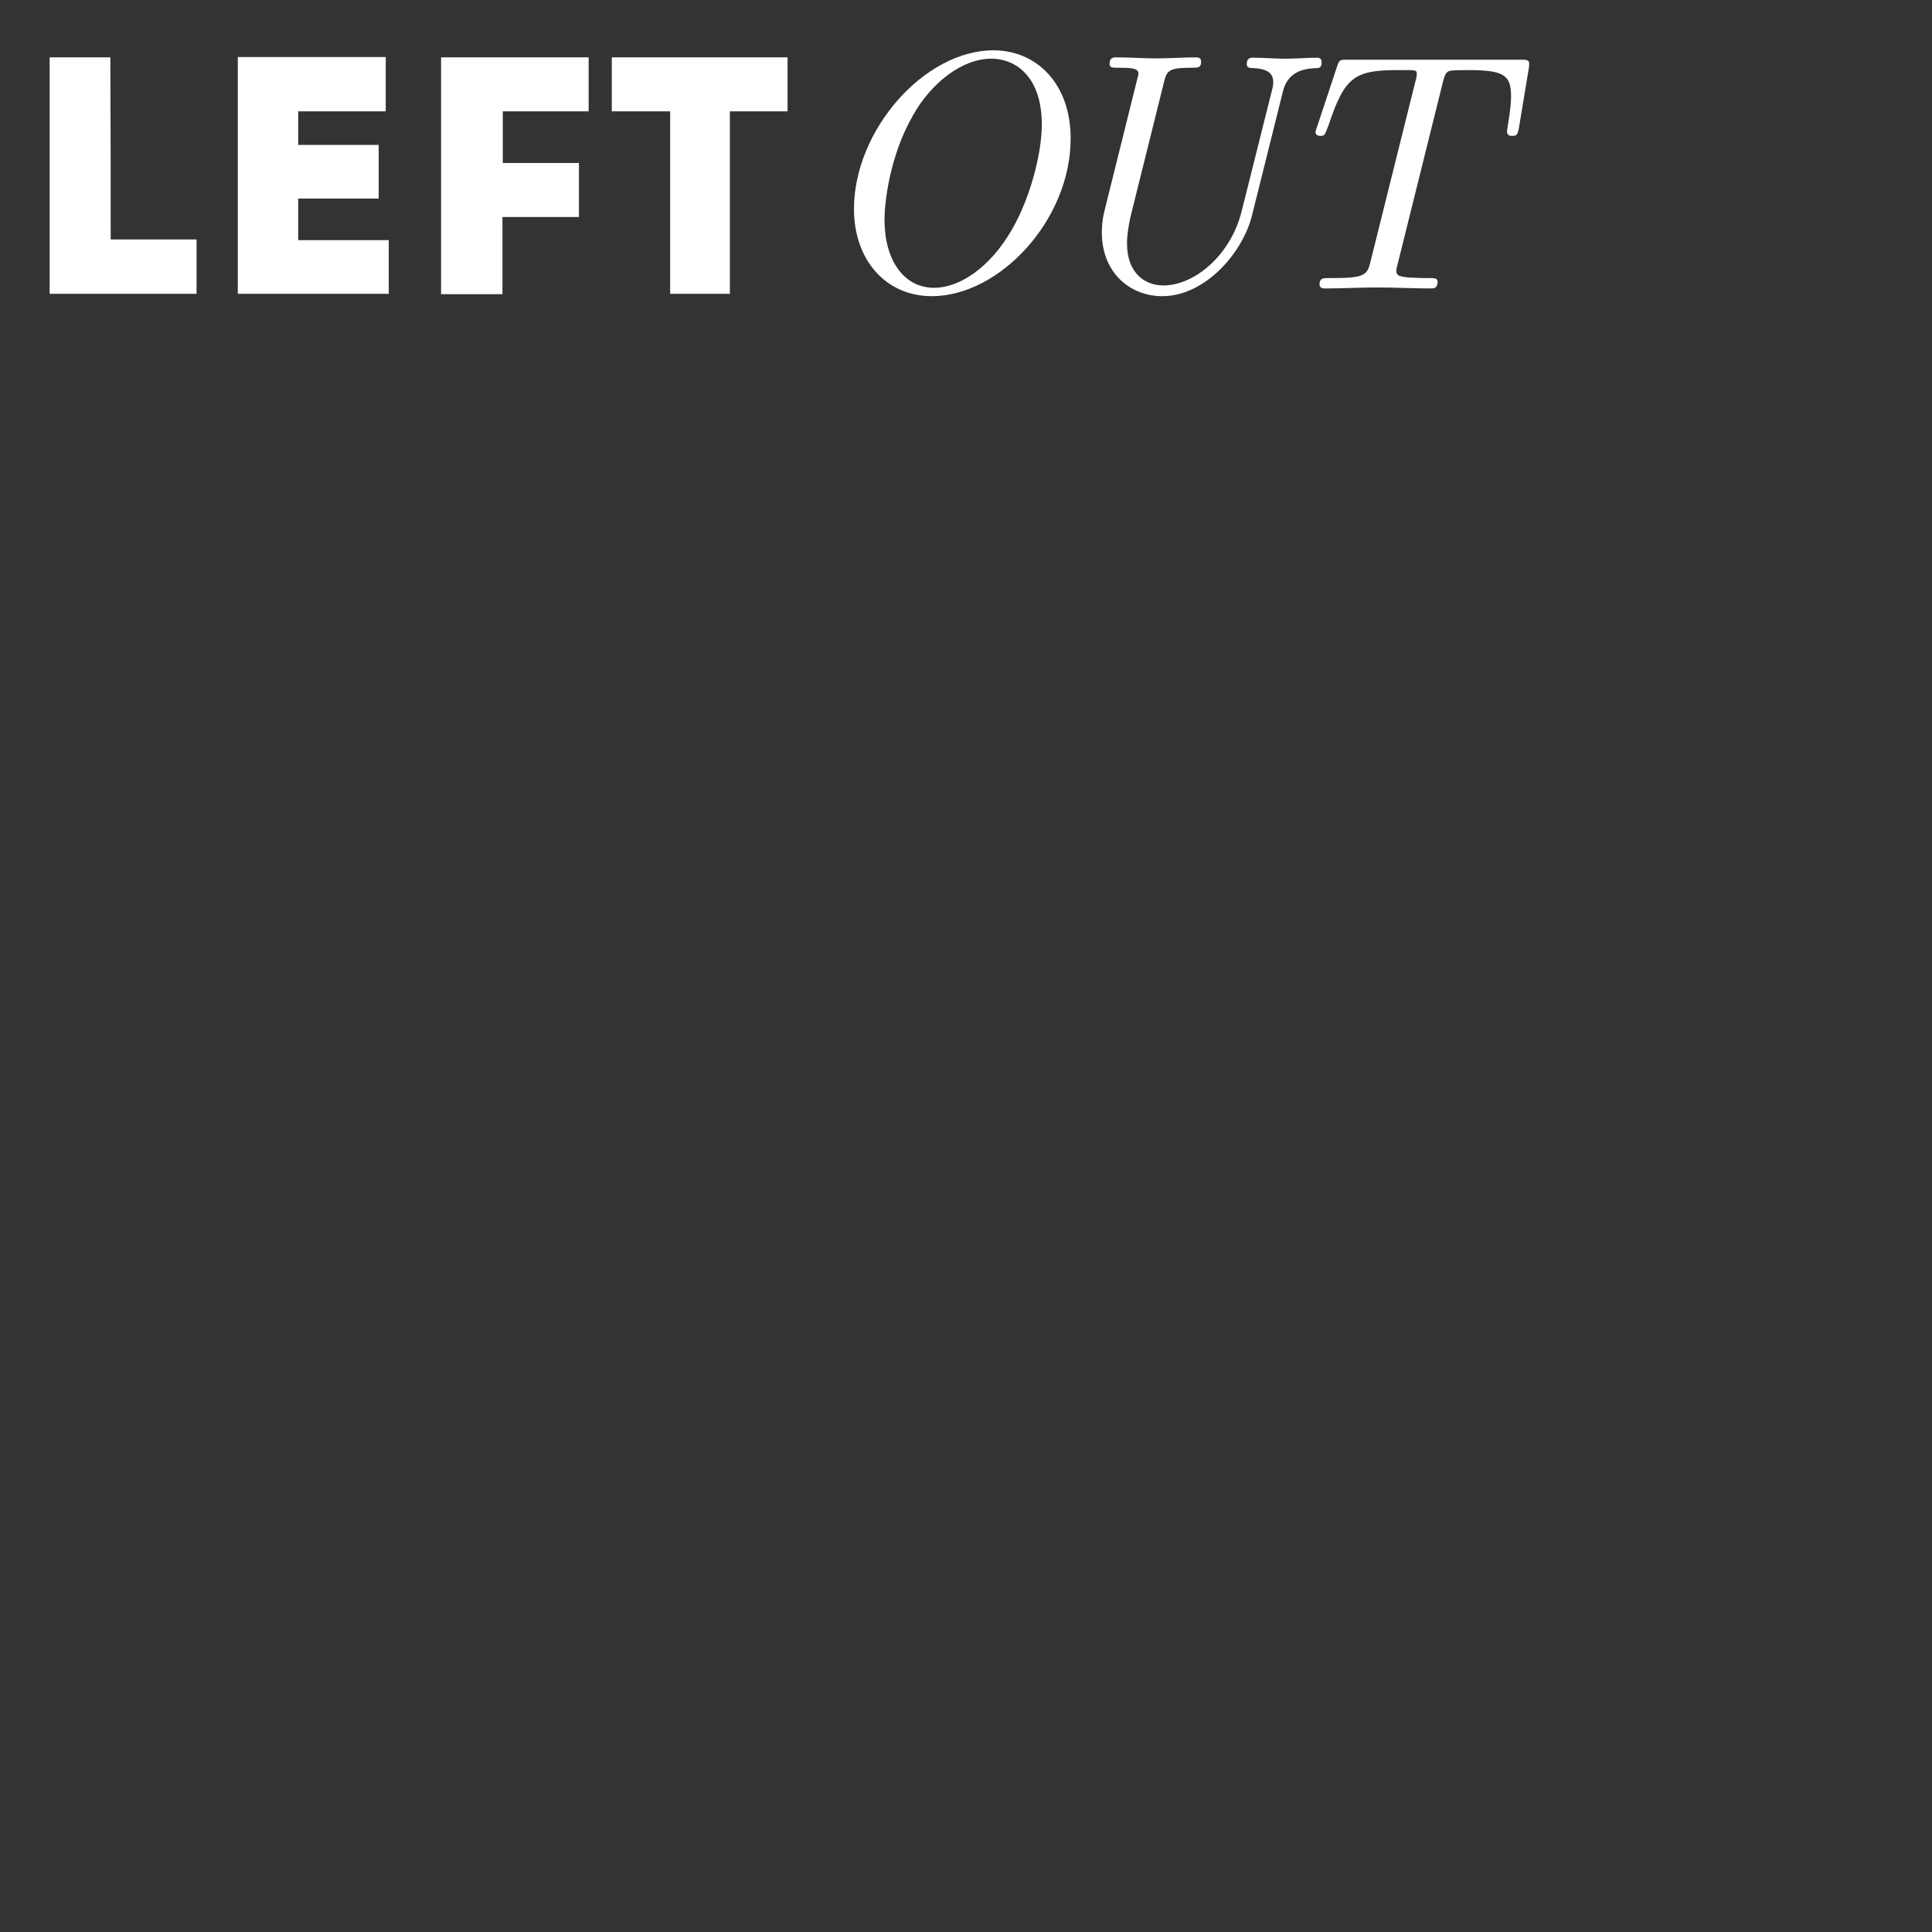 <?xml version="1.0" encoding="utf-8"?>
<!-- Generator: Adobe Illustrator 18.0.0, SVG Export Plug-In . SVG Version: 6.00 Build 0)  -->
<!DOCTYPE svg PUBLIC "-//W3C//DTD SVG 1.1//EN" "http://www.w3.org/Graphics/SVG/1.1/DTD/svg11.dtd">
<svg version="1.1" id="Layer_1" xmlns="http://www.w3.org/2000/svg" xmlns:xlink="http://www.w3.org/1999/xlink" x="0px" y="0px"
	 viewBox="0 0 576 576" enable-background="new 0 0 576 576" xml:space="preserve">
<rect x="0" y="0" width="576" height="576" fill="#333333" stroke="none"/>
<rect y="-1" fill="none" width="576.8" height="105.2"/>
<g id="online">
	<path fill="#FFFFFF" d="M33,71.4h25.6c0,6,0,10.2,0,16.2c-14.5,0-29.4,0-43.8,0V17.1c6,0,12,0,18.1,0C33,53.6,33,41.4,33,71.4z"/>
	<path fill="#FFFFFF" d="M115,33.2c-10.5,0-15.7,0-26.1,0v10h24c0,5.3,0,10.7,0,16h-24c0,4.1,0,8.2,0,12.4c10.4,0,16.4,0,27,0
		c0,5.2,0,10.7,0,16c-16.5,0-28.6,0-45,0c0-23.6,0-47.2,0-70.6c16.3,0,27.5,0,44.1,0C115,22.3,115,27.8,115,33.2z"/>
	<path fill="#FFFFFF" d="M149.8,64.8v22.9c-6,0-12.2,0-18.3,0V17.1c14.4,0,29.5,0,44,0c0,5.9,0,10.1,0,16.1h-25.6v15.4h22.7
		c0,6,0,9.9,0,16.1H149.8z"/>
	<path fill="#FFFFFF" d="M182.4,33.2c0-5.4,0-10.8,0-16.1h52.4c0,5.3,0,10.7,0,16.1h-17.2v54.4c-5.9,0-11.9,0-17.8,0V33.2H182.4z"/>
</g>
<g id="online">
	<path fill="#FFFFFF" d="M277.8,88.3c-13.7,0-23.2-10.8-23.2-26c0-23.4,20.9-47.3,41.6-47.3c12.7,0,23,9.8,23,26.3
		C319.2,65.6,298,88.3,277.8,88.3z M295.5,17.5c-8.8,0-18,7.4-23.3,16.9c-7.1,12.3-8.5,26.4-8.5,31.1c0,12,5.7,20.3,14.8,20.3
		c7.6,0,16.6-6,23.1-17.2c5.4-9.2,9-22.6,9-31.5C310.6,23.5,303.4,17.5,295.5,17.5z"/>
	<path fill="#FFFFFF" d="M392.7,20.3c-2.9,0.1-8.6,0.4-10.2,6.9l-9.2,36.9c-2.7,11.1-13.9,24.2-26.8,24.2c-9.5,0-18-6.9-18-19
		c0-1,0-3.2,0.8-6.5l9.7-39c0.4-1.4,0.4-1.6,0.4-1.9c0-1.7-2.7-1.7-5.9-1.7c-1.9,0-2.7,0-2.7-1.2c0-1.9,1.3-1.9,1.9-1.9
		c3.9,0,8.1,0.3,12.1,0.3c3.9,0,8.1-0.3,11.9-0.3c0.7,0,1.4,0.2,1.4,1.3c0,1.8-0.9,1.8-3,1.8c-6.4,0-7.2,0.8-8,4l-10.1,40.6
		c-0.5,2.2-1,5.5-1,7.7c0,9.2,5.6,12.6,10.8,12.6c9.5,0,20.2-9.2,23.4-22.2l9-35.9c0.2-0.8,0.4-1.5,0.4-2.4c0-2.1-0.8-4.1-6.1-4.3
		c-0.9,0-1.8-0.1-1.8-1.2c0-1.9,1.3-1.9,1.8-1.9c3.1,0,6.5,0.3,9.7,0.3c3.1,0,6.5-0.3,9.5-0.3c0.9,0,1.3,0.5,1.3,1.3
		C394.2,20.2,393,20.3,392.7,20.3z"/>
	<path fill="#FFFFFF" d="M450.8,40.5c-0.5,0-1.5,0-1.5-1.3c0,0,0-0.4,0.2-1.5c1-6,1-7.9,1-9.1c0-6.3-2.3-7.7-12.8-7.7
		c-1.7,0-4.4,0-5.2,0.2c-0.8,0.1-1.6,0.3-2.3,3.3l-13.5,54.3c-0.4,1.4-0.4,1.6-0.4,1.9c0,1.4,0.5,1.8,3.3,2.1c0.3,0,3.4,0.2,5,0.2
		h1.5c1.5,0,2.5,0,2.5,1.1c0,2-1.2,2-2.1,2c-5.1,0-10.6-0.3-15.8-0.3c-5.1,0-10.5,0.3-15.6,0.3c-0.5,0-1.7,0-1.7-1.2
		c0-1.9,1.1-1.9,2.8-1.9h1.6c8.9,0,9.8-1,10.7-4.5L422,24.2c0.2-0.6,0.4-1.5,0.4-2.2c0-0.7,0-1.1-2.3-1.1h-3.4
		c-13,0-15.8,2.1-20.6,16.4c-1,2.6-1.1,2.7-1.3,2.9c-0.3,0.3-0.7,0.3-1.1,0.3c-0.3,0-1.5,0-1.5-1.1c0,0,0-0.4,0.5-1.7l6-18.1
		c0.6-1.8,0.9-1.8,2.9-1.8h51.8c1.6,0,2.5,0,2.5,1.2c0,0.4,0,0.9-0.1,1.3l-3,18.1C452.4,40.2,452.2,40.5,450.8,40.5z"/>
</g>
</svg>